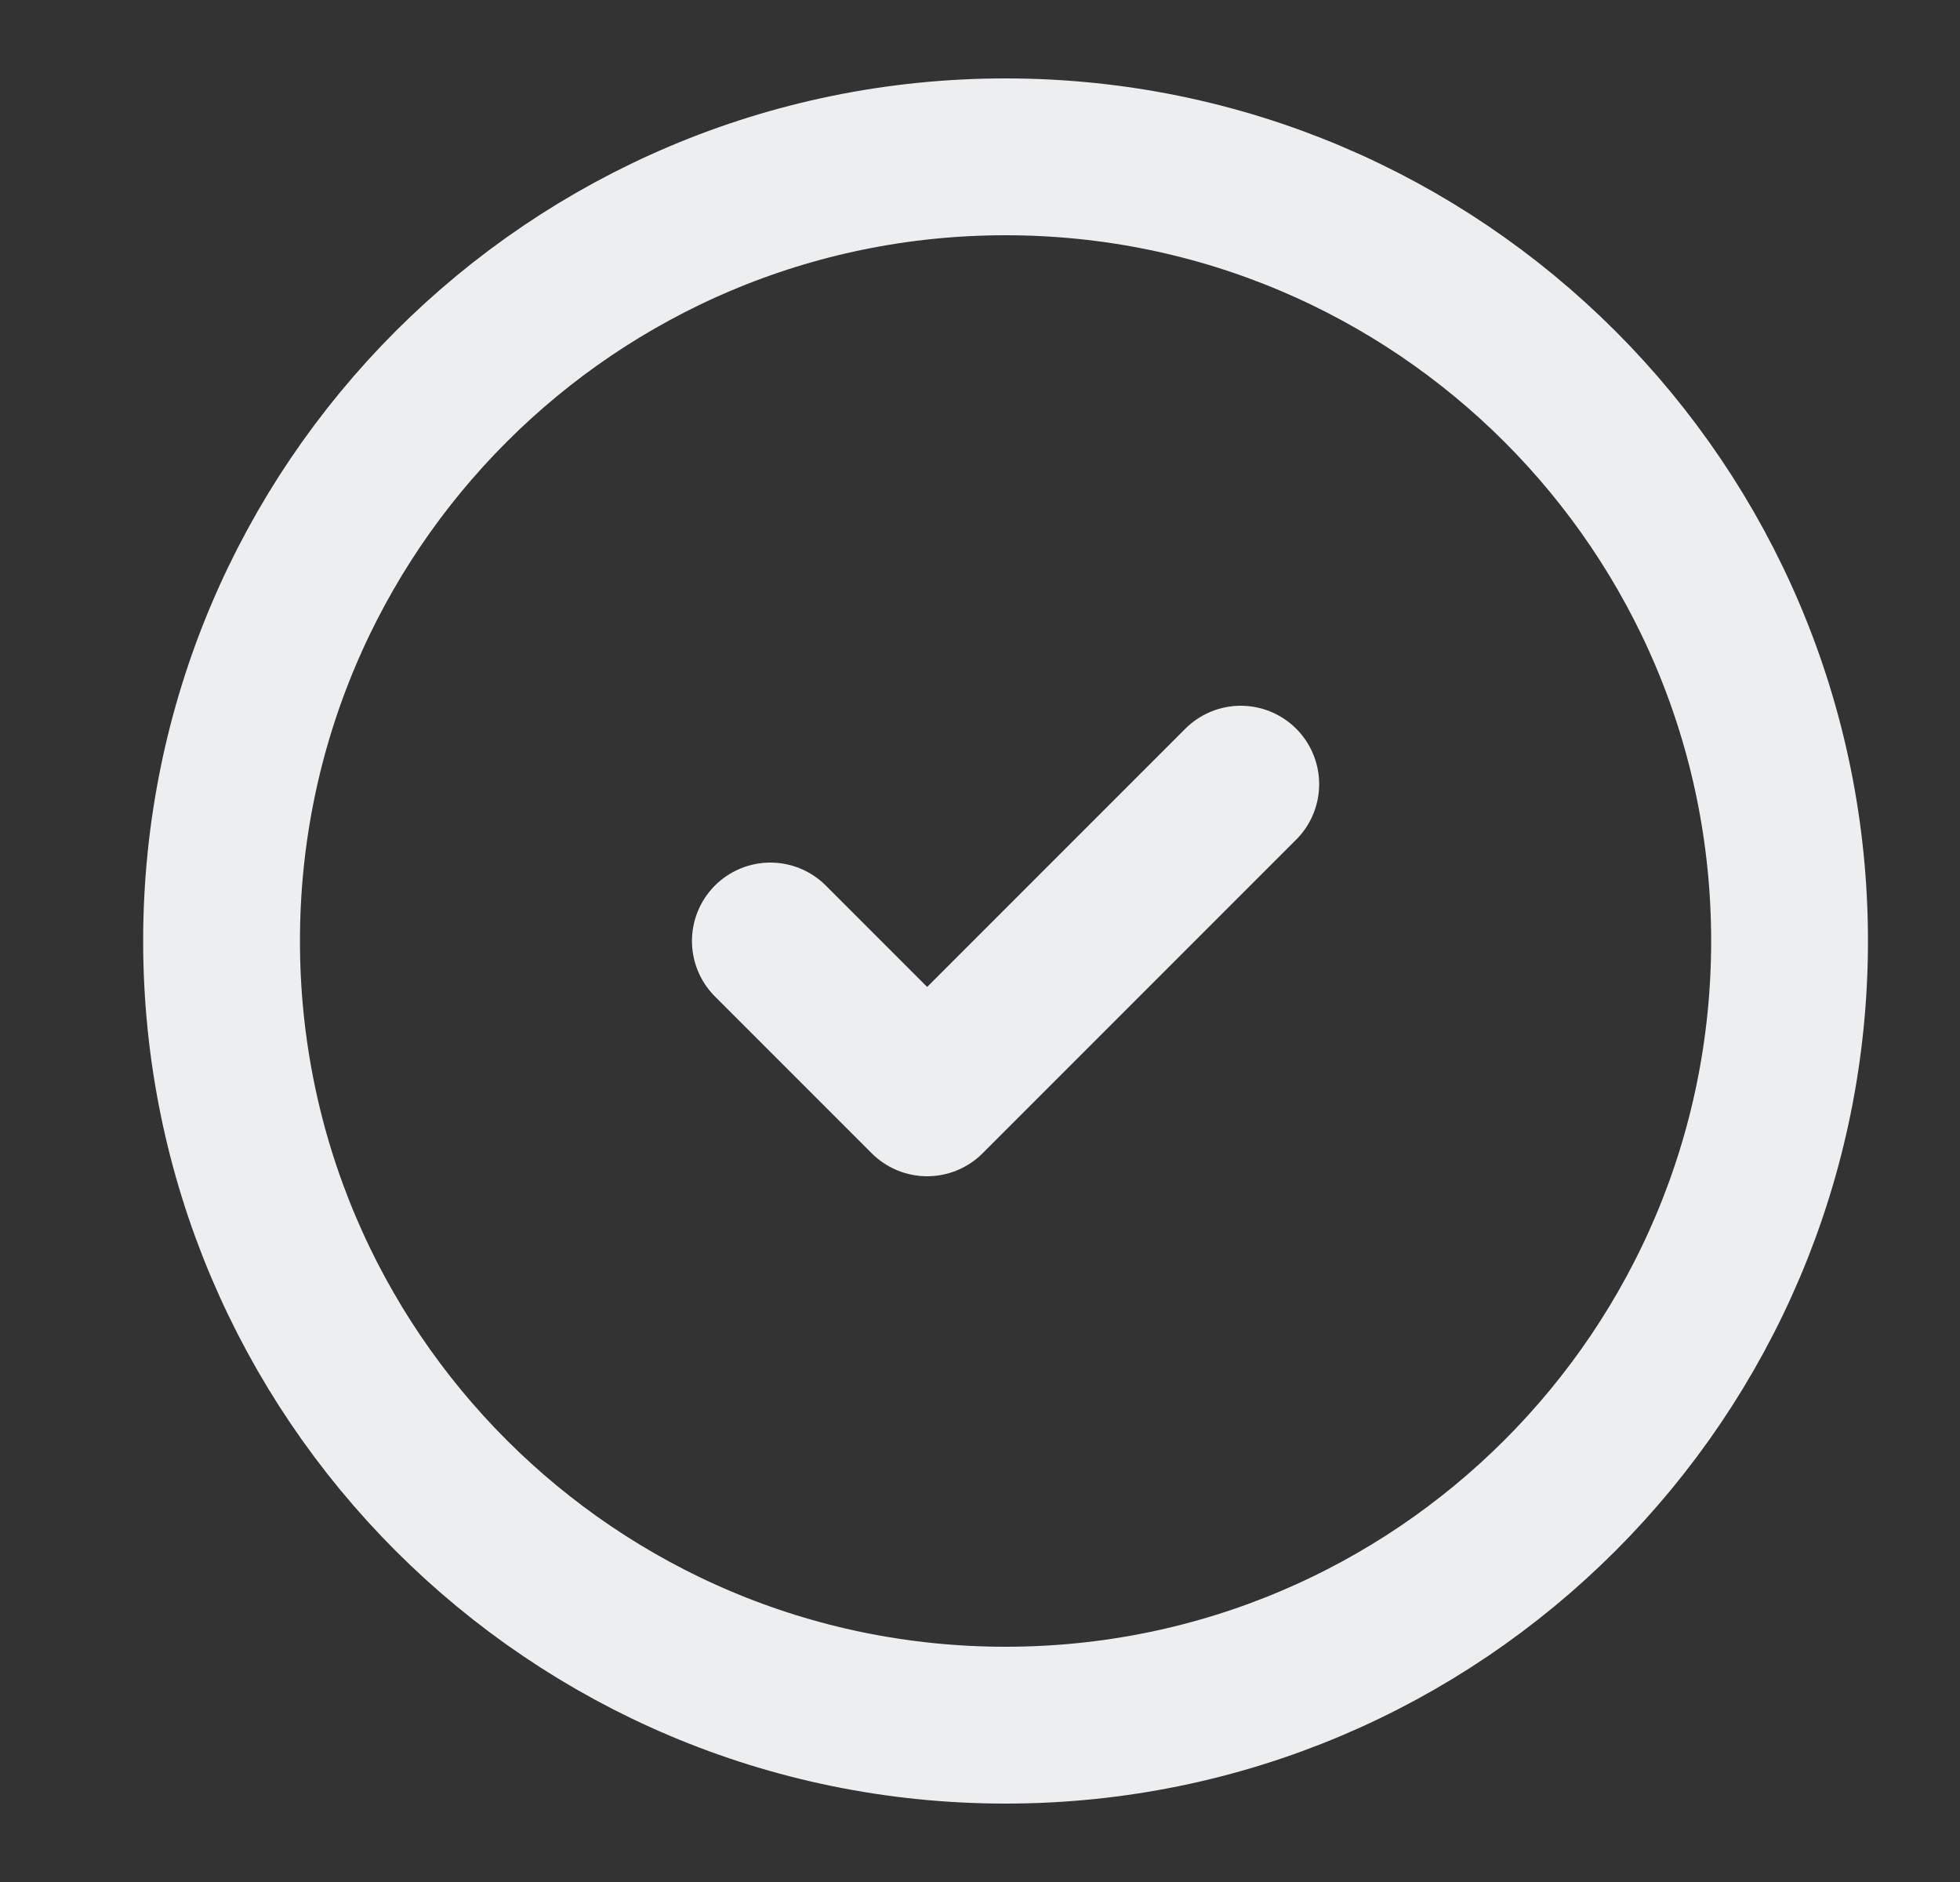 <svg width="25" height="24" viewBox="0 0 25 24" fill="none" xmlns="http://www.w3.org/2000/svg">
<rect x="0" y="0" width="25" height="24" fill="#333333" stroke="none"/>
<path d="M12.826 22C18.349 22 22.826 17.523 22.826 12C22.826 6.477 18.349 2 12.826 2C7.303 2 2.826 6.477 2.826 12C2.826 17.523 7.303 22 12.826 22Z" stroke="#EDEEF0" stroke-width="2" stroke-linecap="round" stroke-linejoin="round"/>
<path d="M9.826 12L11.826 14L15.826 10" stroke="#EDEEF0" stroke-width="2" stroke-linecap="round" stroke-linejoin="round"/>
</svg>
